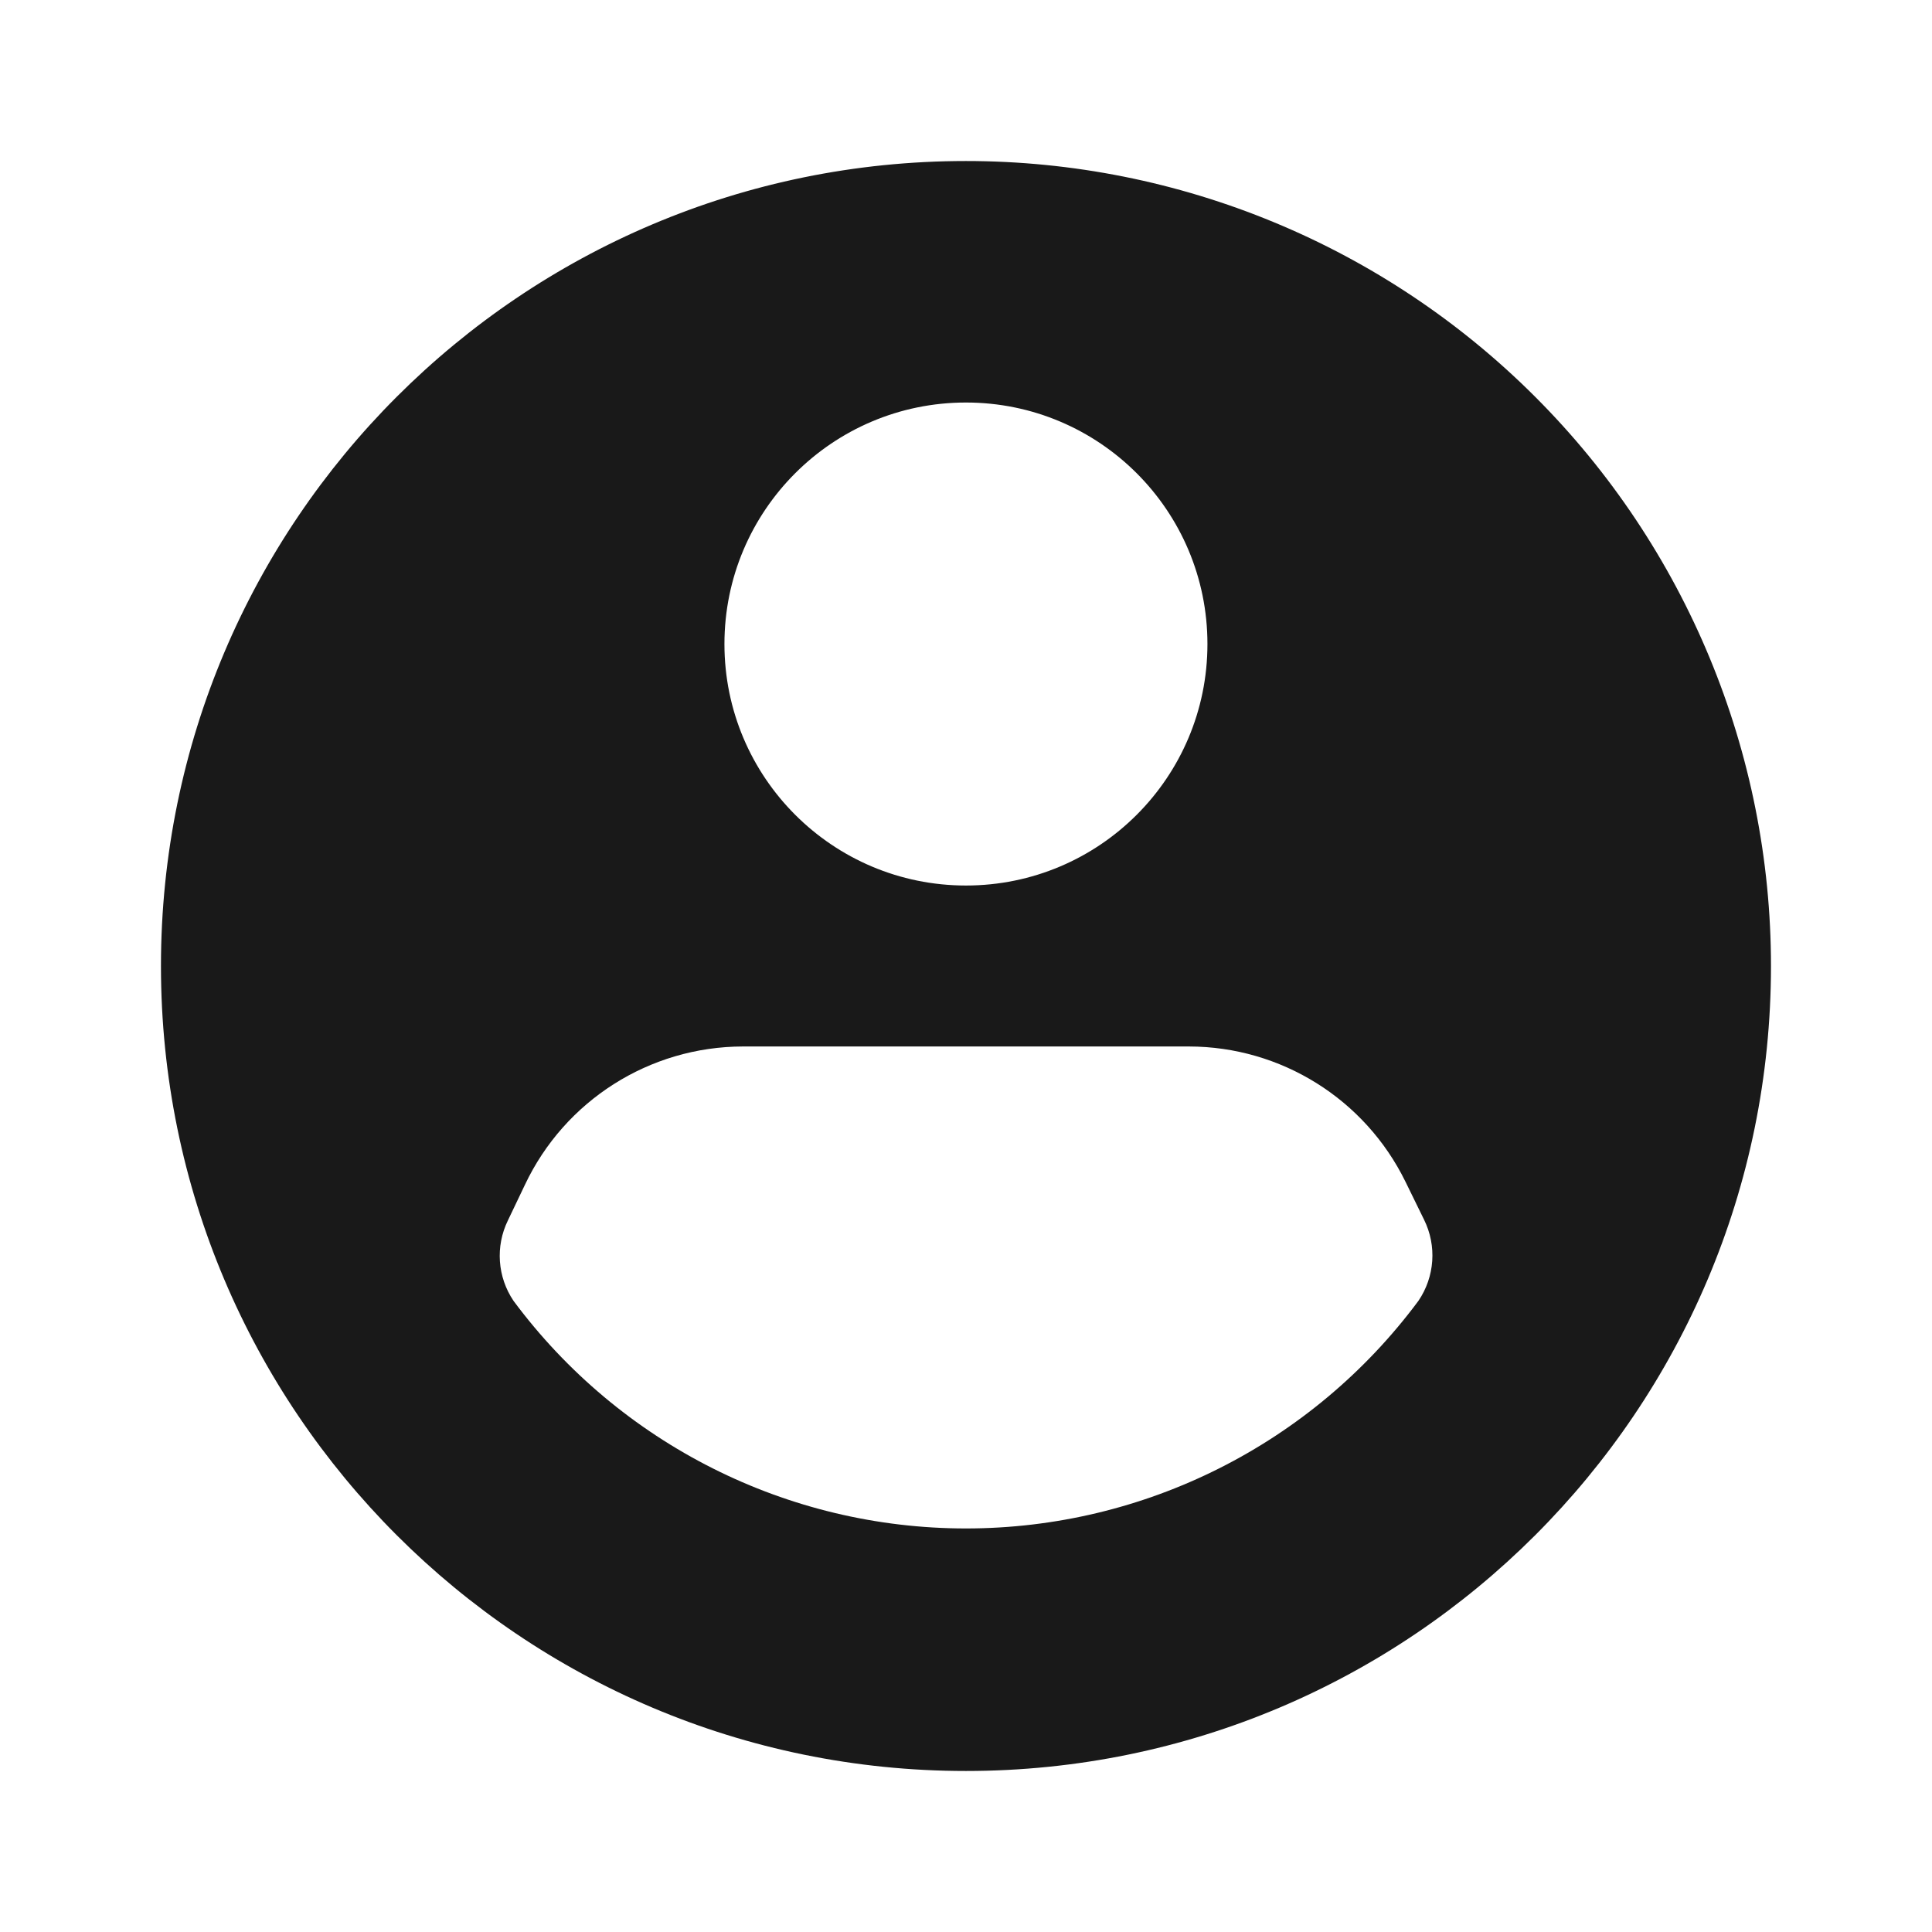 <svg width="32" height="32" viewBox="0 0 32 32" fill="none" xmlns="http://www.w3.org/2000/svg">
<g clip-path="url(#clip0_461_40608)">
<path d="M15.999 2.667C8.636 2.667 2.666 8.636 2.666 16C2.666 23.364 8.636 29.333 15.999 29.333C23.363 29.333 29.333 23.364 29.333 16C29.333 12.464 27.928 9.072 25.427 6.572C22.927 4.071 19.536 2.667 15.999 2.667ZM15.999 6.667C18.209 6.667 19.999 8.458 19.999 10.667C19.999 12.876 18.209 14.667 15.999 14.667C13.79 14.667 11.999 12.876 11.999 10.667C11.999 8.458 13.79 6.667 15.999 6.667ZM23.493 21.547C21.732 23.918 18.953 25.316 15.999 25.316C13.046 25.316 10.267 23.918 8.506 21.547C8.238 21.151 8.203 20.642 8.413 20.213L8.693 19.627C9.353 18.228 10.759 17.335 12.306 17.333H19.693C21.218 17.335 22.608 18.204 23.279 19.573L23.586 20.2C23.801 20.633 23.765 21.148 23.493 21.547Z" fill="#191919"/>
</g>
<defs>
<clipPath id="clip0_461_40608">
<rect width="32" height="32" fill="white"/>
</clipPath>
</defs>
</svg>
